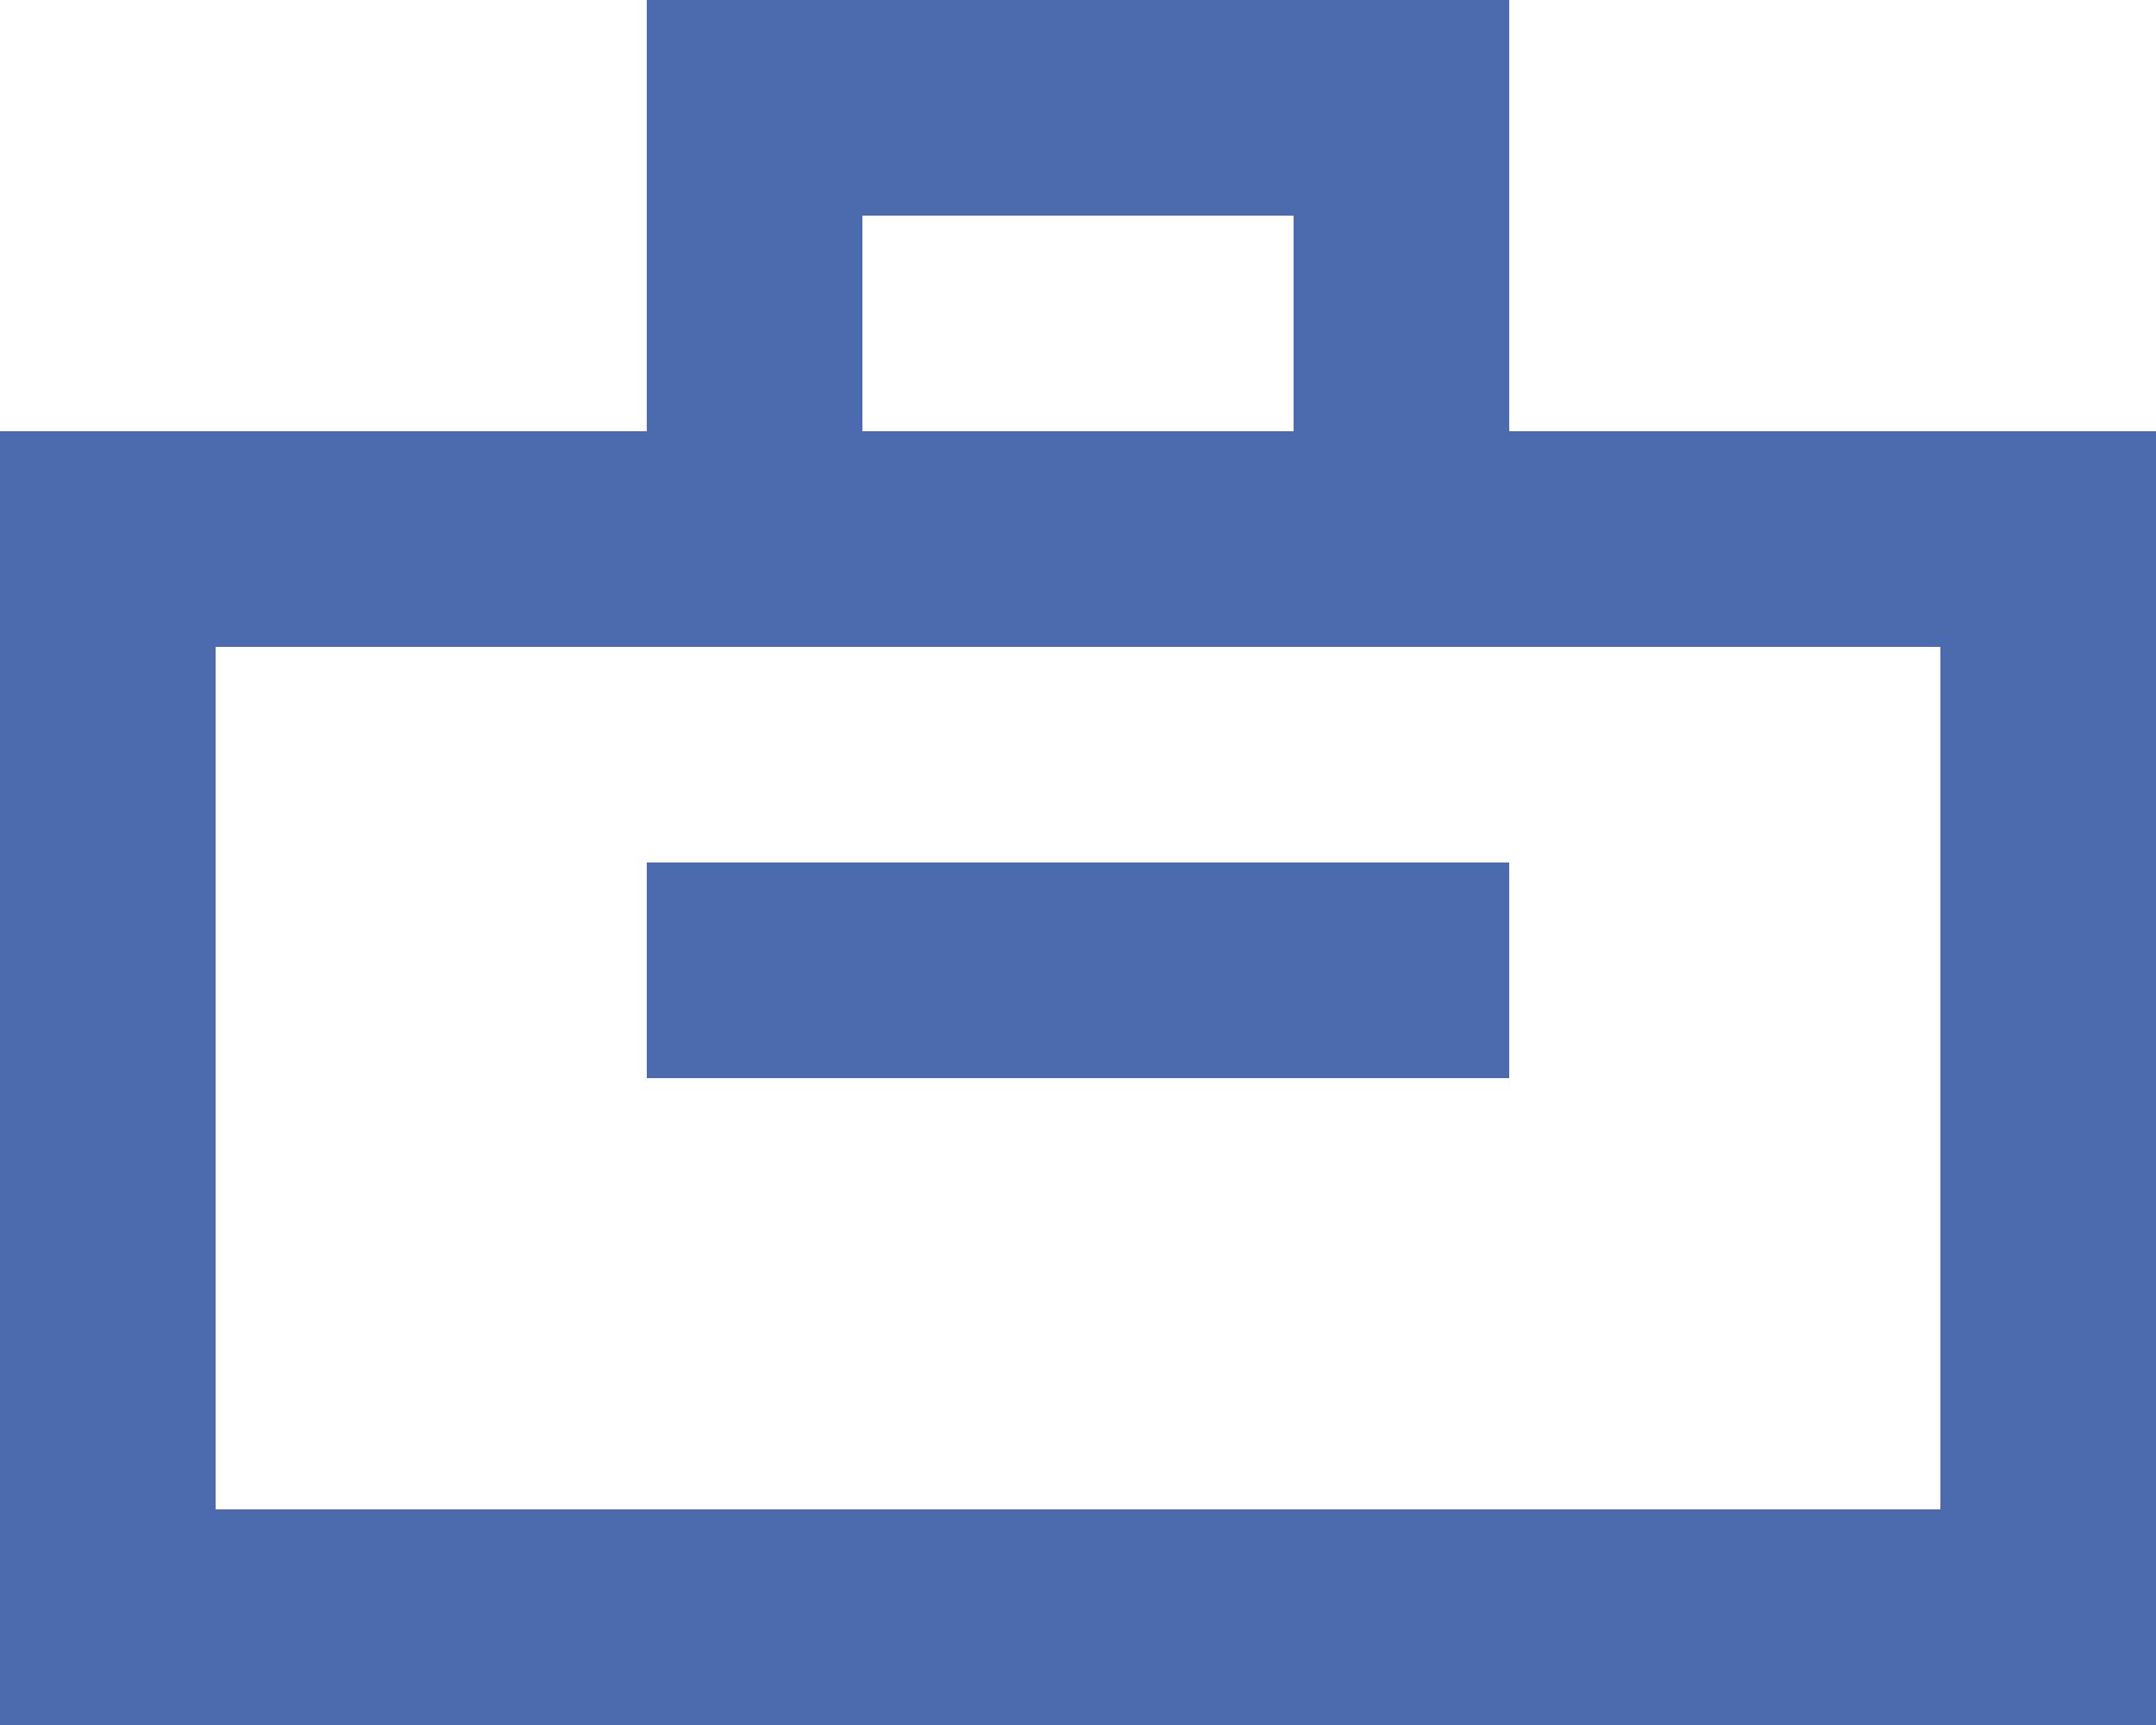 <svg xmlns="http://www.w3.org/2000/svg" width="20" height="16" viewBox="0 0 20 16">
  <path id="briefcase_807_" data-name="briefcase [#807]" d="M20,16H0V4H6V0h8V4h6V16ZM2,6v8H18V6ZM8,2V4h4V2Zm6,8H6V8h8v2Z" fill="#4c6baf"/>
</svg>
